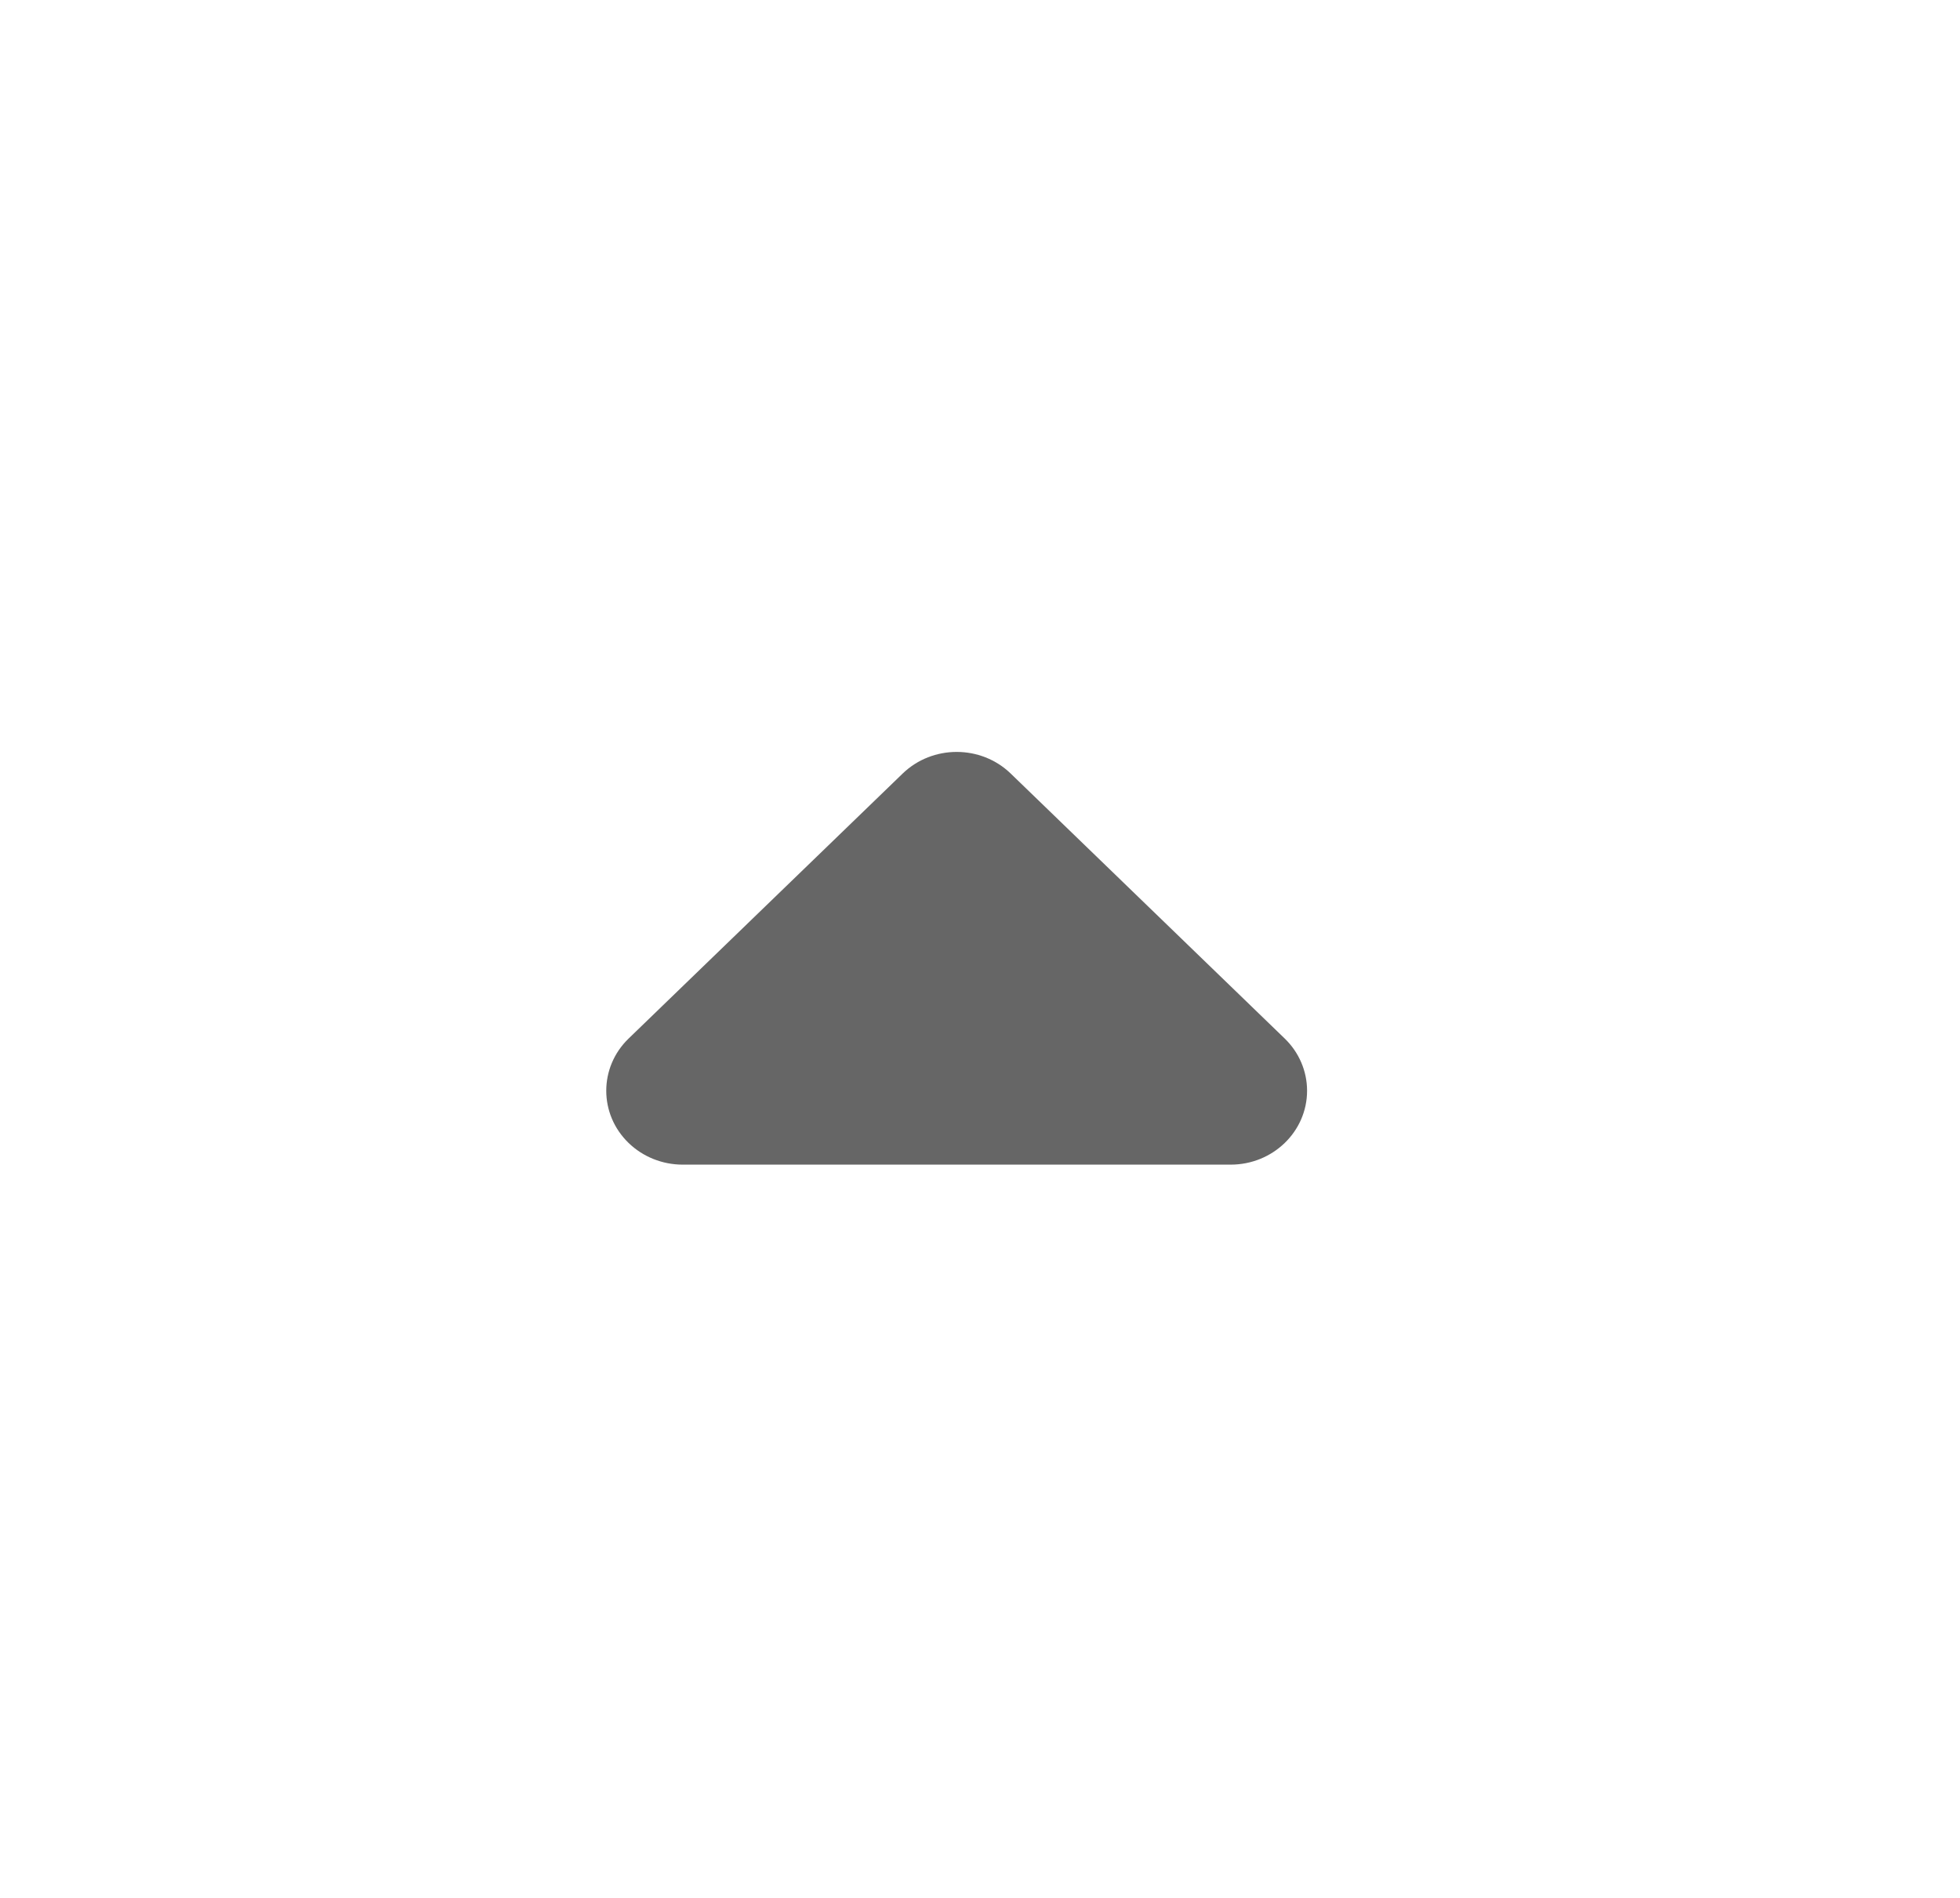 <?xml version="1.0" encoding="UTF-8"?>
<svg width="63px" height="61px" viewBox="0 0 63 61" version="1.1" xmlns="http://www.w3.org/2000/svg" xmlns:xlink="http://www.w3.org/1999/xlink">
    <g id="Styleguide" stroke="none" stroke-width="1" fill="none" fill-rule="evenodd">
        <g id="STYLEGUIDE:-Basics" transform="translate(-1988, -3492)">
            <g id="ICONS" transform="translate(0, 2817.952)">
                <g id="ICONS-LANDING" transform="translate(70.964, 535.663)">
                    <g id="Group-6" transform="translate(1845.06, 140.196)">
                        <g id="ic-caret-up" transform="translate(73.253, -0)">
                            <rect id="Rectangle" x="0" y="0" width="58.947" height="57"></rect>
                            <path d="M20.666,35.625 L38.28,35.625 C39.637,35.625 40.736,34.562 40.736,33.25 C40.736,32.62 40.478,32.016 40.017,31.571 L31.21,23.054 C30.251,22.127 28.696,22.127 27.737,23.054 L18.929,31.571 C17.97,32.498 17.97,34.002 18.929,34.929 C19.39,35.375 20.015,35.625 20.666,35.625 Z" id="Icon-Color" fill="#666666"></path>
                        </g>
                    </g>
                </g>
            </g>
        </g>
    </g>
</svg>